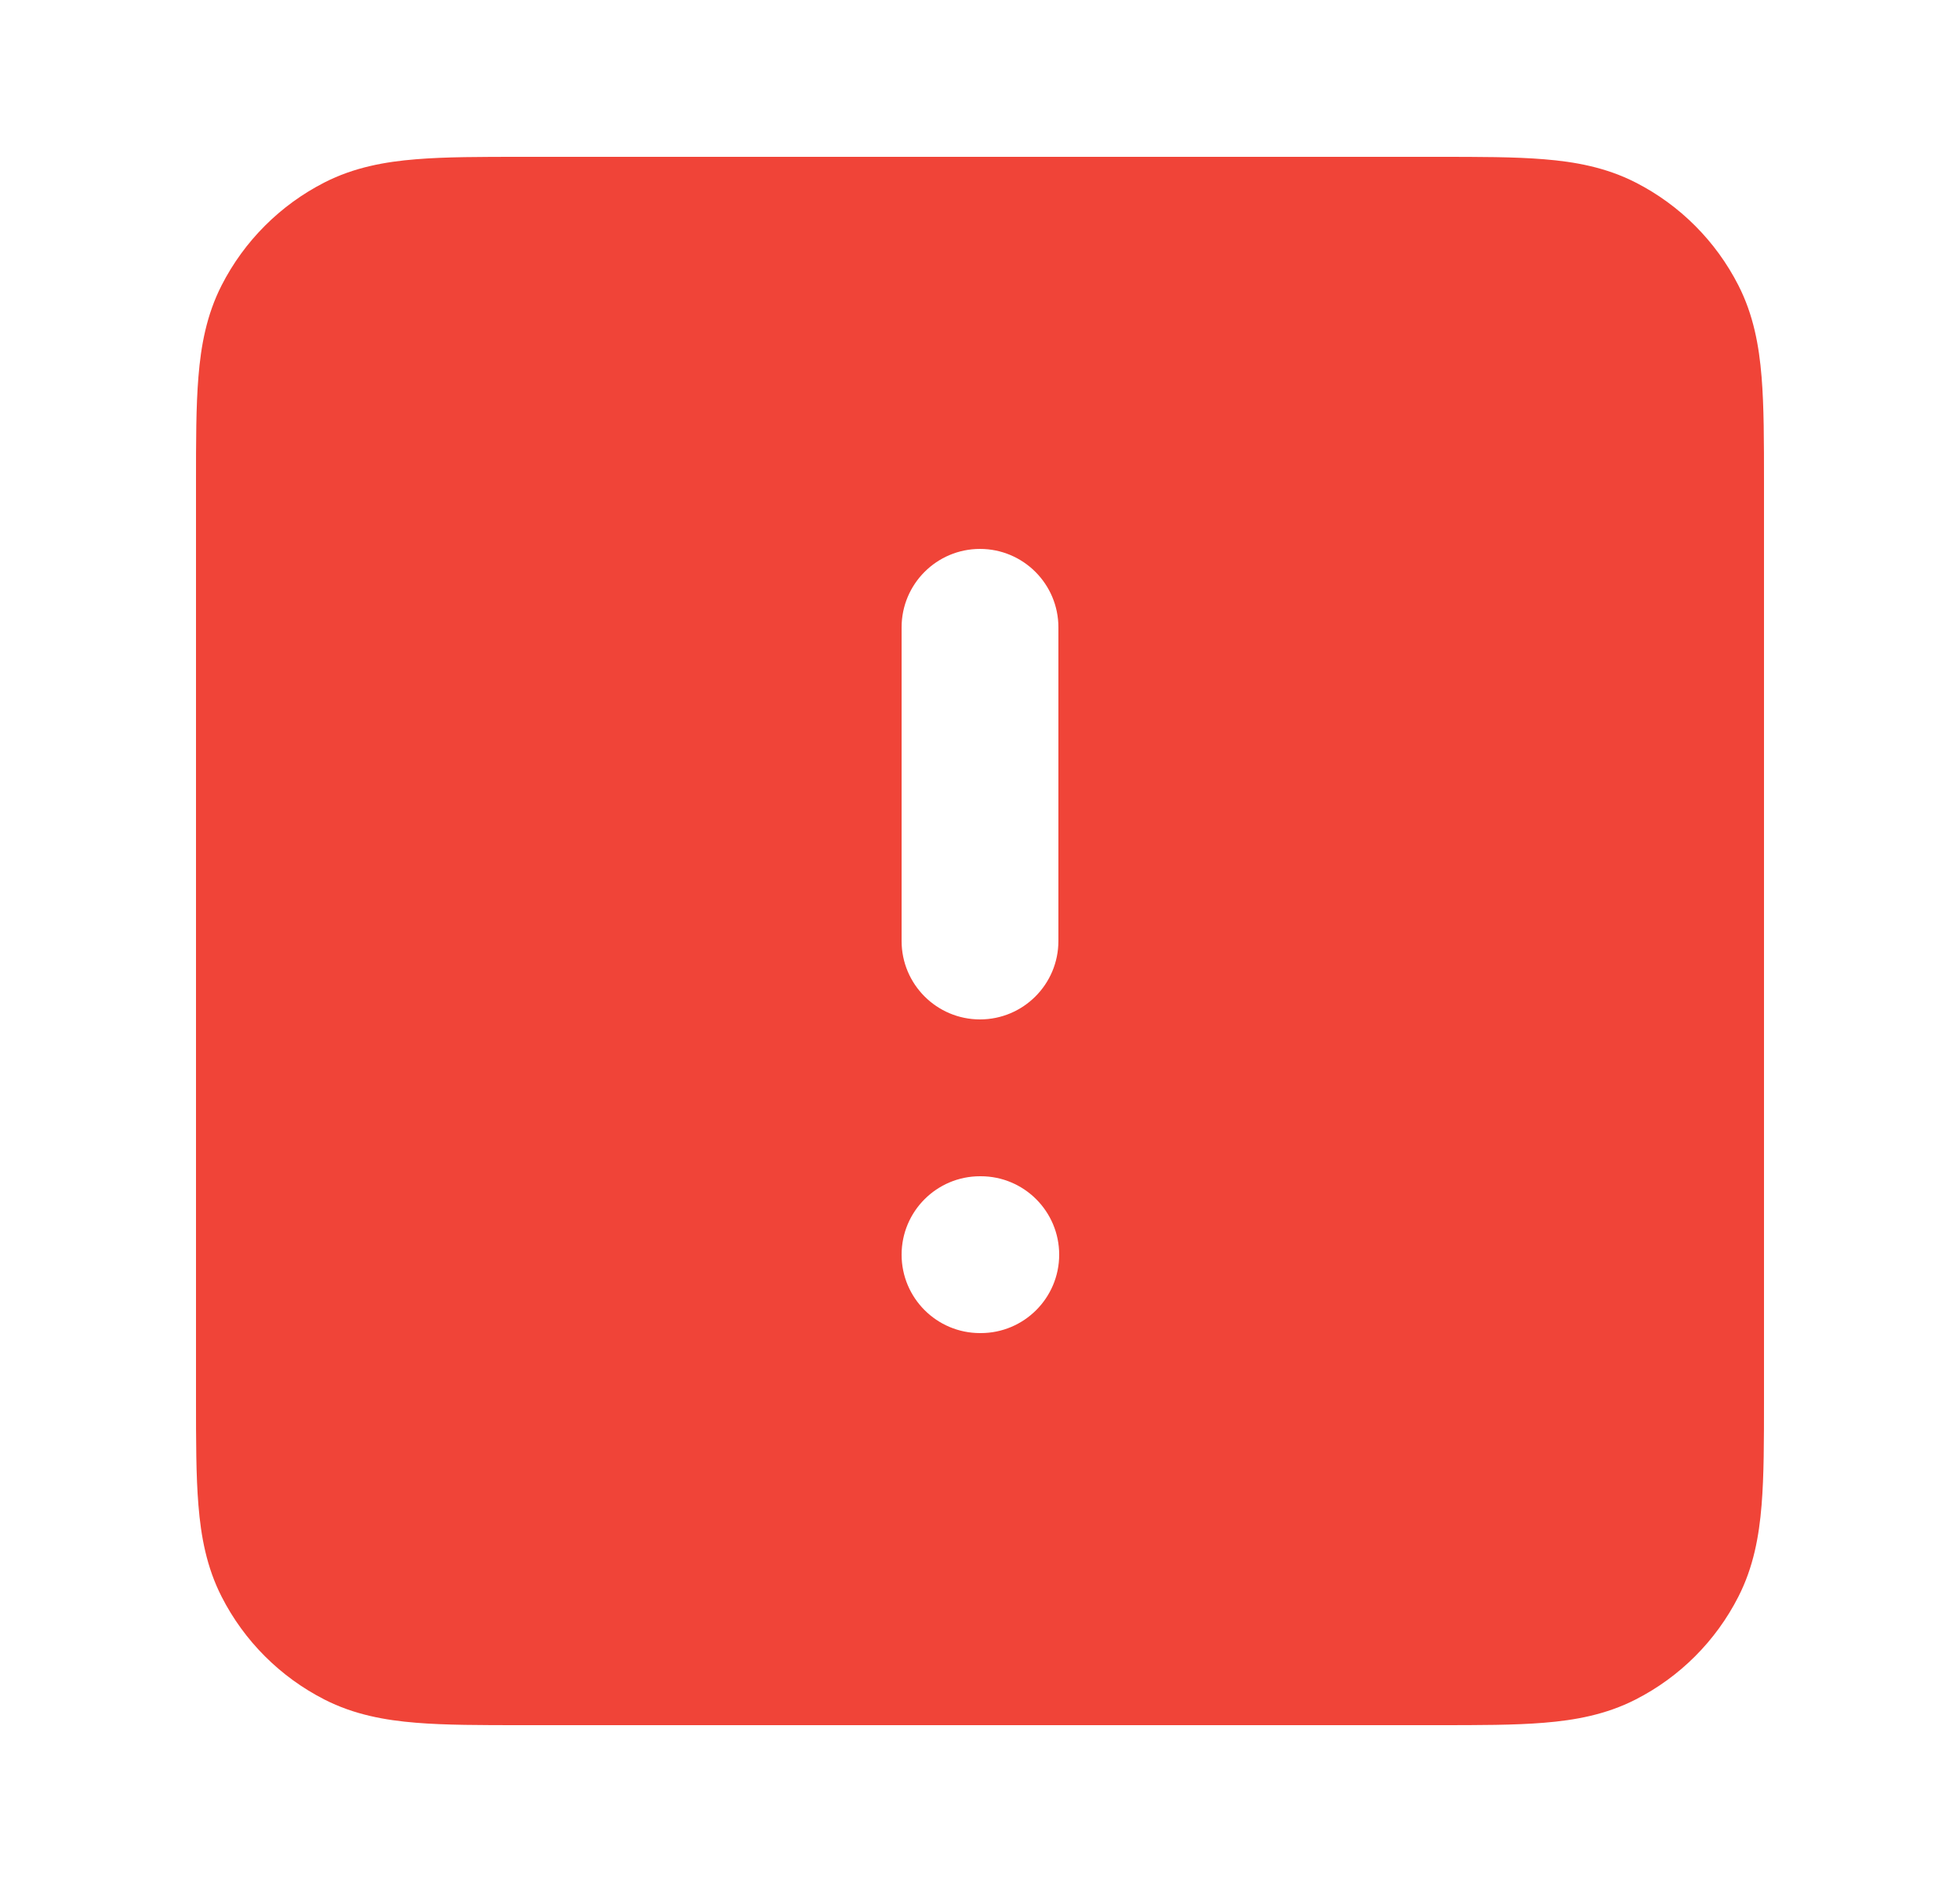 <svg width="25" height="24" viewBox="0 0 25 24" fill="none" xmlns="http://www.w3.org/2000/svg">
<path fill-rule="evenodd" clip-rule="evenodd" d="M18.338 2H6.661C6.134 2 5.68 2 5.305 2.031C4.91 2.063 4.516 2.134 4.138 2.327C3.574 2.615 3.115 3.074 2.827 3.638C2.634 4.016 2.563 4.41 2.531 4.805C2.5 5.18 2.5 5.634 2.5 6.161V17.838C2.5 18.366 2.5 18.82 2.531 19.195C2.563 19.59 2.634 19.984 2.827 20.362C3.115 20.927 3.574 21.385 4.138 21.673C4.516 21.866 4.91 21.937 5.305 21.969C5.68 22 6.134 22 6.661 22H18.339C18.866 22 19.32 22 19.695 21.969C20.09 21.937 20.484 21.866 20.862 21.673C21.427 21.385 21.885 20.927 22.173 20.362C22.366 19.984 22.437 19.59 22.469 19.195C22.5 18.82 22.5 18.366 22.5 17.839V6.161C22.5 5.634 22.5 5.18 22.469 4.805C22.437 4.41 22.366 4.016 22.173 3.638C21.885 3.074 21.427 2.615 20.862 2.327C20.484 2.134 20.09 2.063 19.695 2.031C19.32 2 18.866 2 18.338 2ZM13.5 8C13.5 7.448 13.052 7 12.5 7C11.948 7 11.5 7.448 11.5 8V12C11.5 12.552 11.948 13 12.5 13C13.052 13 13.5 12.552 13.5 12V8ZM12.5 15C11.948 15 11.5 15.448 11.5 16C11.5 16.552 11.948 17 12.5 17H12.51C13.062 17 13.51 16.552 13.51 16C13.51 15.448 13.062 15 12.51 15H12.5Z" fill="#F04438"/>
</svg>
